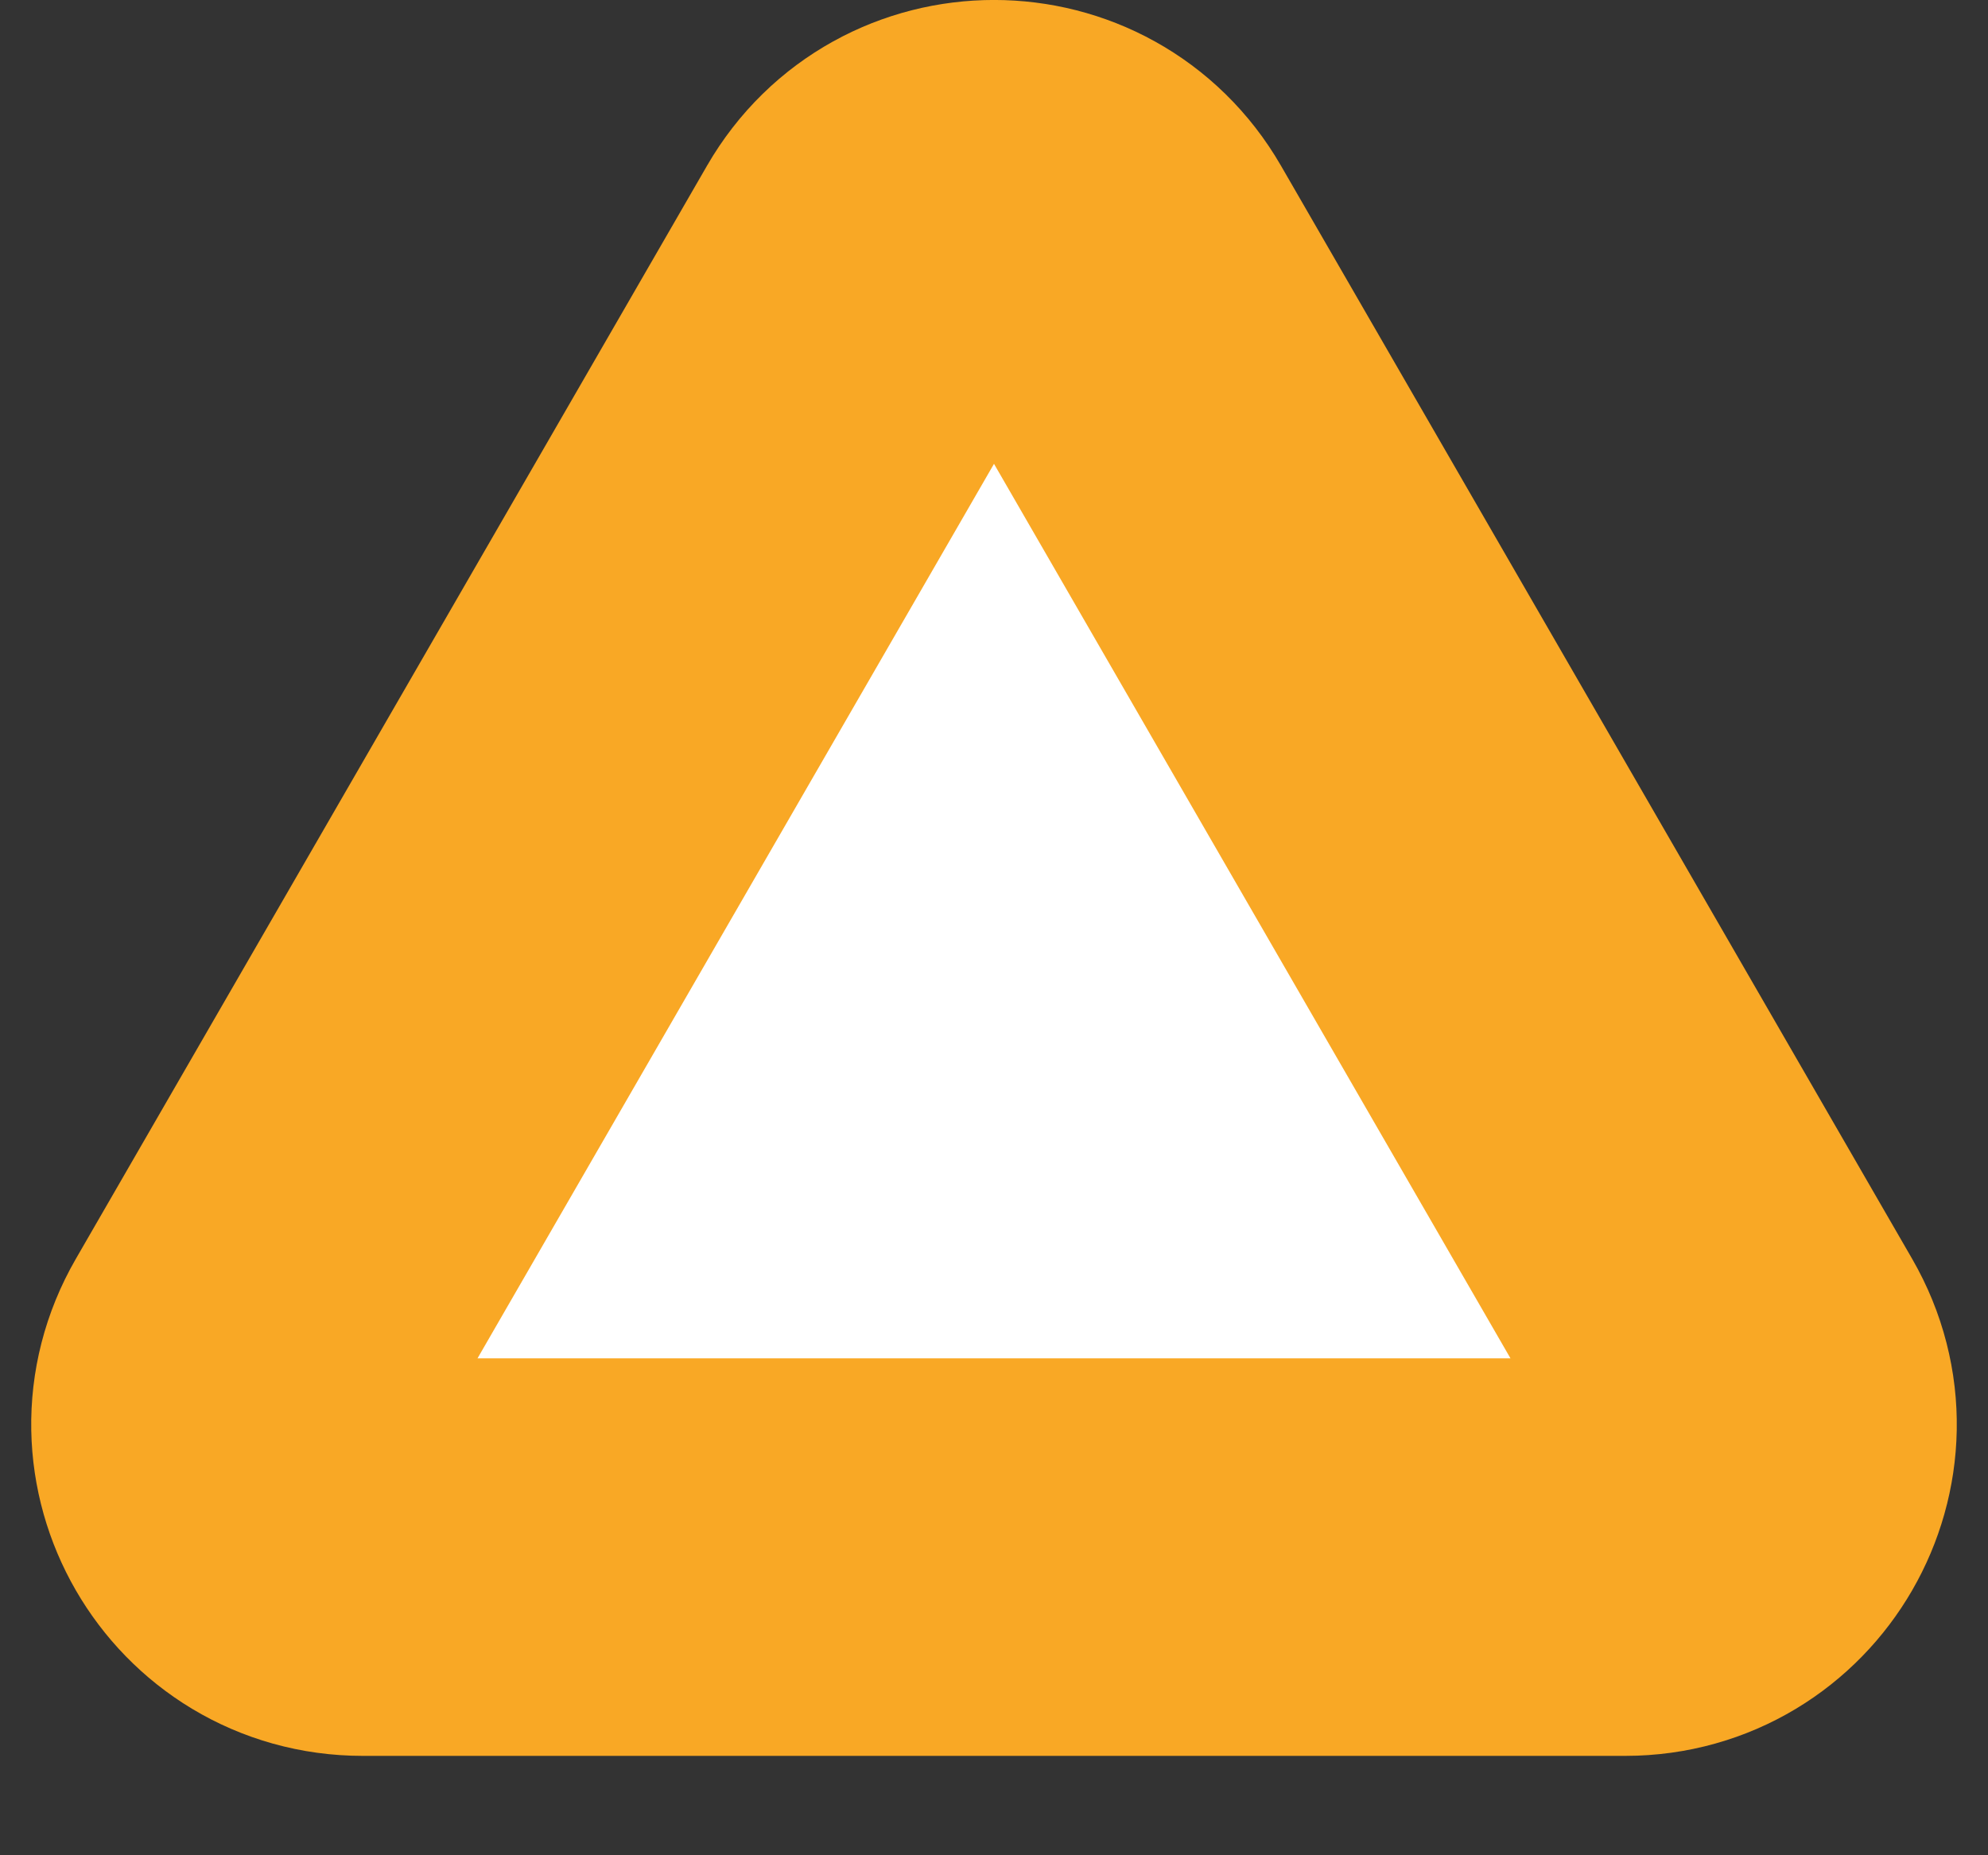 <svg width="15" height="14" viewBox="0 0 15 14" fill="none" xmlns="http://www.w3.org/2000/svg">
<rect x="0" y="0" width="15" height="14" fill="#333333" stroke="none"/>
<path d="M6.634 2C7.019 1.333 7.981 1.333 8.366 2L13.129 10.25C13.514 10.917 13.033 11.75 12.263 11.75H2.737C1.967 11.75 1.486 10.917 1.871 10.25L6.634 2Z" fill="white" stroke="#F9A825" stroke-width="3" stroke-linejoin="round"/>
</svg>
